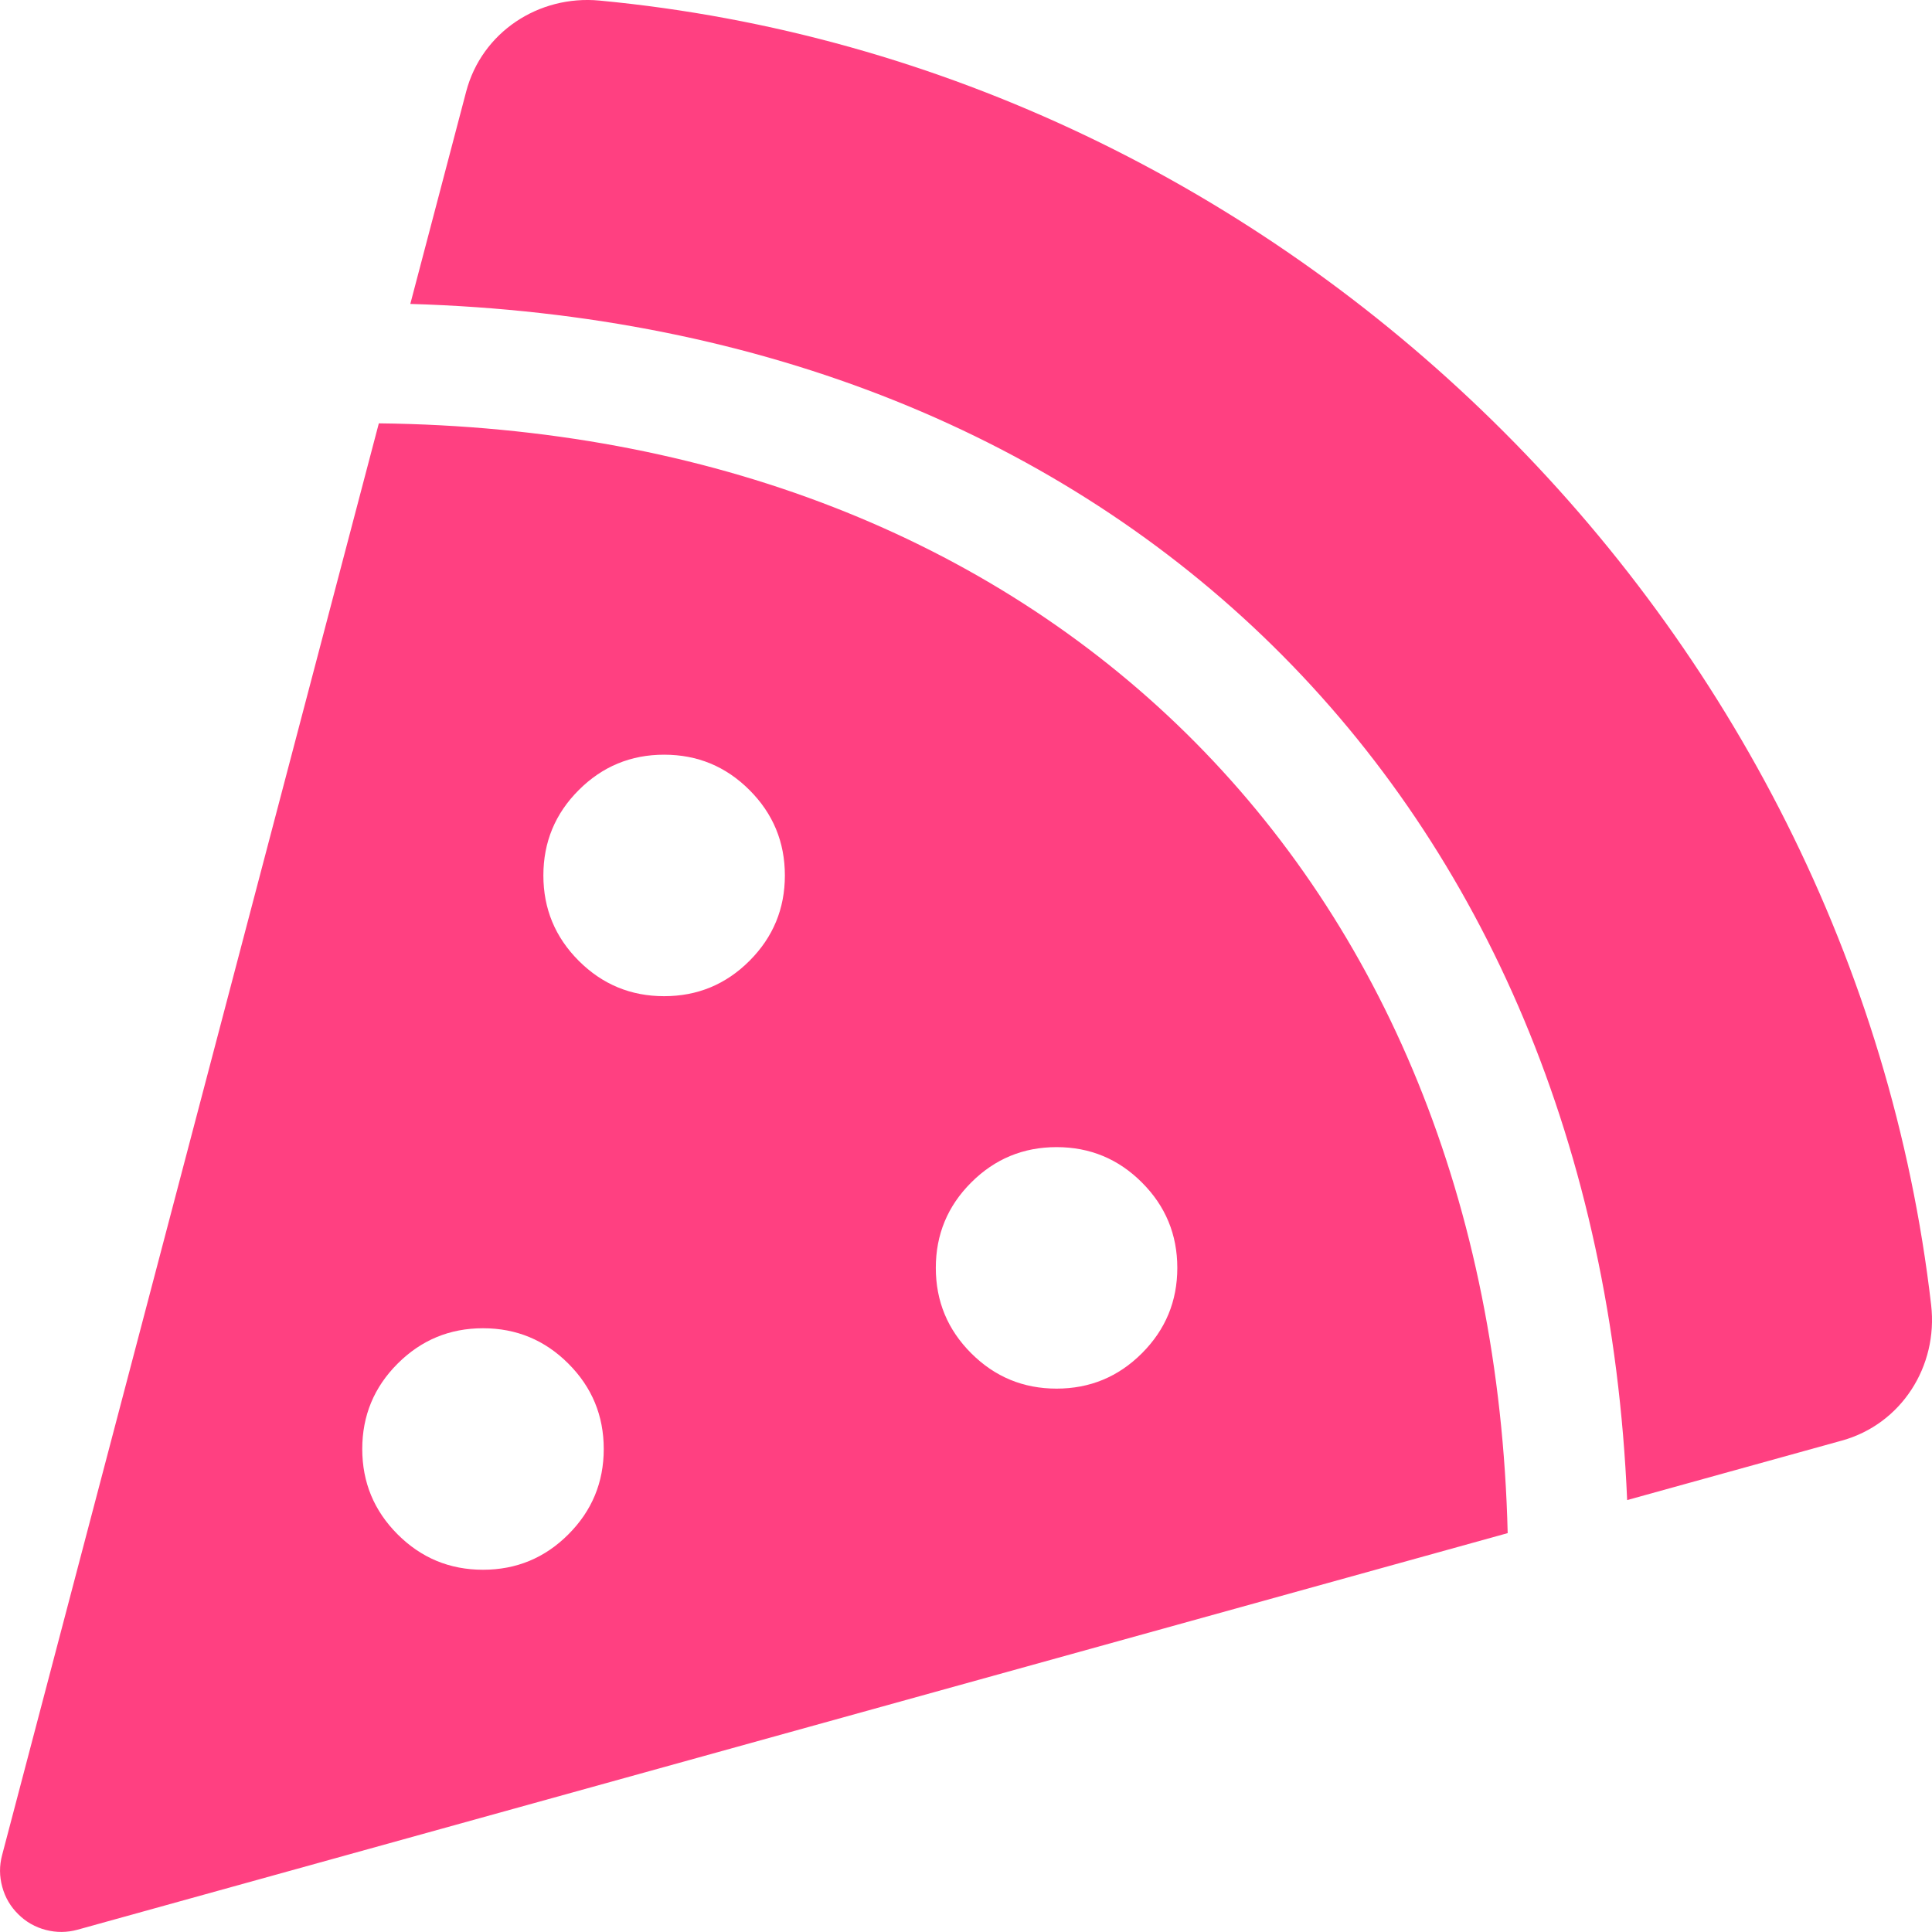 <svg width="48" height="48" viewBox="0 0 48 48" fill="none" xmlns="http://www.w3.org/2000/svg">
<path d="M14.894 0.014C13.379 -0.128 11.969 0.803 11.582 2.275L10.194 7.551C27.783 8.065 39.682 19.795 40.426 37.269L45.764 35.79C47.238 35.381 48.154 33.945 47.979 32.424C46.021 15.476 31.948 1.624 14.894 0.014ZM9.413 10.514L0.052 46.091C-0.018 46.354 -0.016 46.617 0.056 46.879C0.127 47.142 0.26 47.368 0.454 47.559C0.647 47.751 0.875 47.88 1.139 47.949C1.402 48.017 1.665 48.015 1.927 47.943L37.458 38.09C37.058 21.694 25.919 10.701 9.413 10.518V10.514ZM12 39C11.172 39 10.465 38.707 9.879 38.121C9.293 37.535 9 36.828 9 36C9 35.172 9.293 34.464 9.879 33.879C10.465 33.293 11.172 33 12 33C12.829 33 13.536 33.293 14.121 33.879C14.707 34.464 15 35.172 15 36C15 36.828 14.707 37.535 14.121 38.121C13.536 38.707 12.829 39 12 39ZM16.5 24.75C15.672 24.75 14.965 24.457 14.379 23.871C13.793 23.285 13.5 22.578 13.5 21.75C13.5 20.922 13.793 20.214 14.379 19.629C14.965 19.043 15.672 18.75 16.5 18.75C17.329 18.75 18.036 19.043 18.621 19.629C19.207 20.214 19.5 20.922 19.5 21.75C19.5 22.578 19.207 23.285 18.621 23.871C18.036 24.457 17.329 24.75 16.5 24.75ZM26.25 34.5C25.422 34.5 24.715 34.207 24.129 33.621C23.543 33.035 23.25 32.328 23.25 31.5C23.25 30.672 23.543 29.964 24.129 29.379C24.715 28.793 25.422 28.5 26.25 28.5C27.079 28.5 27.786 28.793 28.371 29.379C28.957 29.964 29.25 30.672 29.25 31.5C29.25 32.328 28.957 33.035 28.371 33.621C27.786 34.207 27.079 34.5 26.25 34.5Z" fill="#FF4081"/>
</svg>